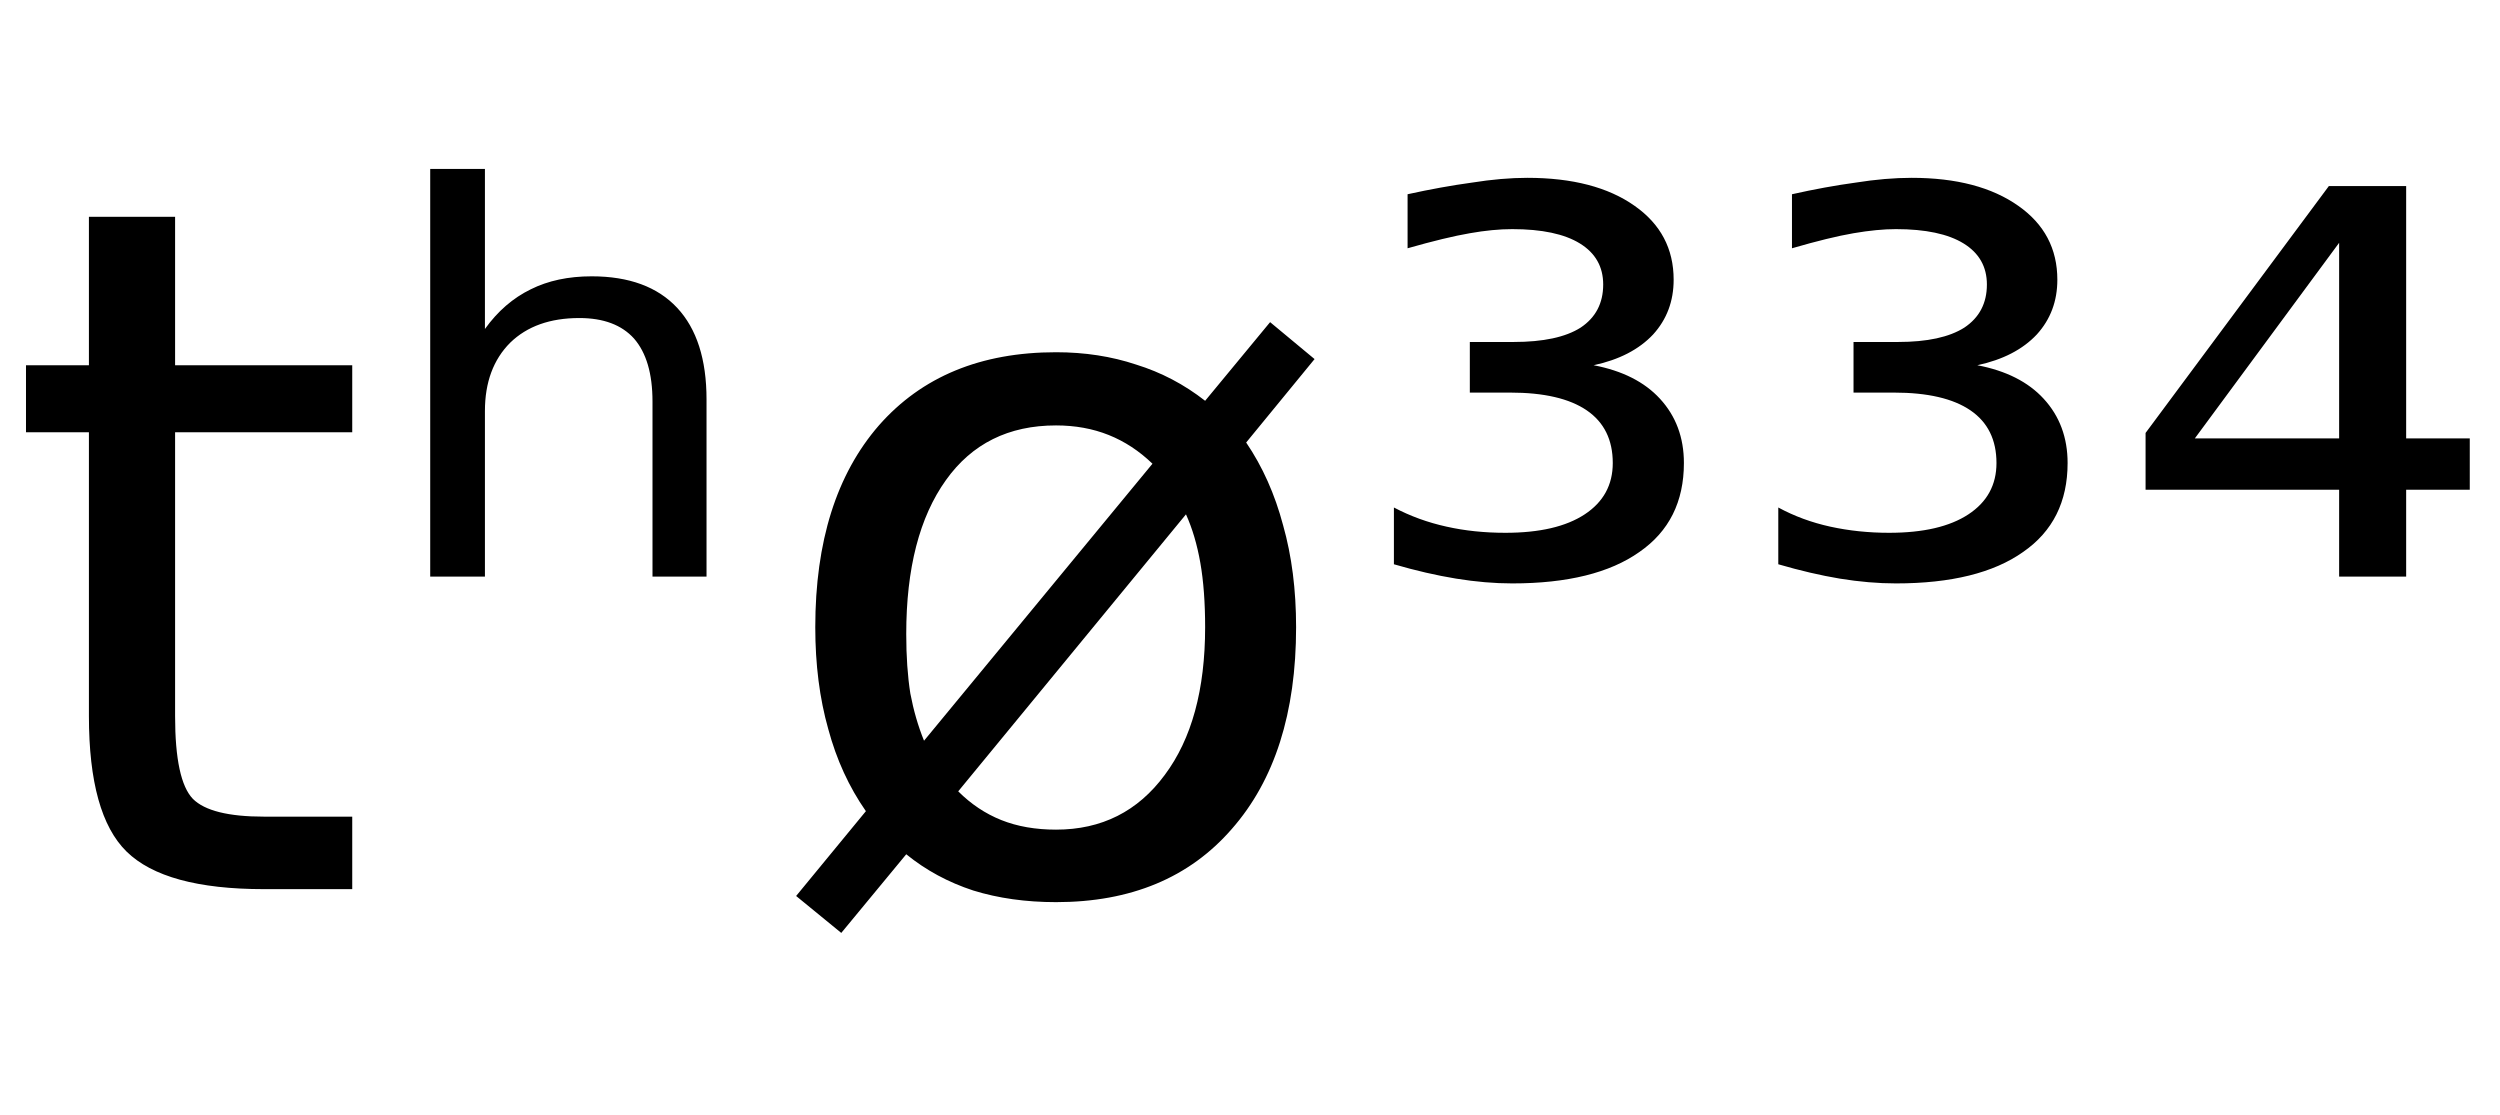 <svg height="16.297" width="36.552" xmlns="http://www.w3.org/2000/svg" ><path d="M1.30 3.17L2.56 3.17L2.56 5.34L5.15 5.34L5.15 6.32L2.56 6.32L2.56 10.47Q2.56 11.41 2.82 11.68Q3.08 11.94 3.86 11.94L3.86 11.94L5.15 11.94L5.15 13.00L3.86 13.00Q2.41 13.00 1.85 12.45Q1.30 11.91 1.30 10.47L1.30 10.47L1.30 6.32L0.38 6.32L0.38 5.34L1.30 5.34L1.30 3.17ZM10.33 5.84L10.33 5.84L10.33 8.43L9.54 8.43L9.54 5.87Q9.54 5.26 9.27 4.95Q9.00 4.65 8.47 4.65L8.47 4.65Q7.83 4.65 7.46 5.01Q7.09 5.38 7.09 6.01L7.09 6.01L7.09 8.43L6.29 8.43L6.29 2.47L7.09 2.47L7.09 4.81Q7.37 4.42 7.76 4.23Q8.14 4.04 8.65 4.04L8.65 4.04Q9.47 4.04 9.90 4.50Q10.33 4.96 10.33 5.84ZM17.34 7.52L17.34 7.52L14.01 11.57Q14.29 11.85 14.64 11.99Q14.99 12.13 15.44 12.13L15.44 12.13Q16.44 12.13 17.03 11.33Q17.62 10.54 17.62 9.17L17.62 9.17Q17.62 8.63 17.55 8.23Q17.48 7.83 17.34 7.52ZM13.51 10.83L16.85 6.78Q16.56 6.50 16.21 6.36Q15.86 6.22 15.44 6.22L15.44 6.22Q14.40 6.22 13.83 7.02Q13.25 7.83 13.25 9.27L13.25 9.27Q13.25 9.76 13.31 10.14Q13.38 10.51 13.51 10.83L13.51 10.83ZM11.64 13.10L12.66 11.86Q12.29 11.33 12.11 10.66Q11.92 9.99 11.92 9.17L11.92 9.17Q11.92 7.29 12.85 6.22Q13.79 5.15 15.44 5.15L15.44 5.15Q16.07 5.15 16.61 5.33Q17.16 5.50 17.62 5.86L17.62 5.86L18.57 4.71L19.22 5.25L18.22 6.47Q18.58 7 18.76 7.68Q18.95 8.35 18.95 9.17L18.95 9.17Q18.95 11.05 18.01 12.12Q17.08 13.19 15.44 13.19L15.44 13.19Q14.78 13.19 14.23 13.02Q13.68 12.84 13.25 12.49L13.25 12.49L12.30 13.64L11.64 13.10ZM23.30 5.34L23.30 5.34Q23.93 5.46 24.27 5.83Q24.62 6.21 24.62 6.77L24.62 6.77Q24.62 7.62 23.97 8.07Q23.32 8.53 22.11 8.53L22.11 8.53Q21.72 8.53 21.29 8.46Q20.86 8.39 20.38 8.25L20.38 8.25L20.38 7.42Q20.74 7.61 21.15 7.70Q21.55 7.79 22.01 7.79L22.01 7.79Q22.76 7.79 23.17 7.52Q23.58 7.25 23.58 6.77L23.58 6.77Q23.58 6.26 23.20 6.00Q22.82 5.74 22.08 5.74L22.08 5.74L21.49 5.74L21.49 5.00L22.13 5.00Q22.78 5.00 23.11 4.79Q23.44 4.57 23.44 4.16L23.44 4.16Q23.44 3.77 23.10 3.56Q22.76 3.35 22.11 3.35L22.11 3.35Q21.83 3.35 21.49 3.41Q21.14 3.47 20.58 3.63L20.58 3.63L20.58 2.84Q21.08 2.73 21.52 2.67Q21.96 2.60 22.33 2.60L22.33 2.60Q23.32 2.60 23.90 3.01Q24.47 3.41 24.47 4.09L24.47 4.09Q24.47 4.56 24.17 4.89Q23.86 5.22 23.30 5.34ZM28.91 5.34L28.91 5.34Q29.54 5.46 29.88 5.83Q30.23 6.21 30.23 6.77L30.23 6.77Q30.23 7.62 29.58 8.07Q28.93 8.53 27.72 8.53L27.72 8.53Q27.33 8.53 26.90 8.46Q26.48 8.39 26.00 8.25L26.00 8.25L26.00 7.42Q26.35 7.61 26.76 7.70Q27.17 7.79 27.62 7.79L27.62 7.79Q28.37 7.79 28.78 7.52Q29.19 7.25 29.19 6.77L29.19 6.77Q29.19 6.26 28.81 6.00Q28.43 5.74 27.69 5.74L27.69 5.74L27.10 5.74L27.10 5.00L27.75 5.00Q28.39 5.00 28.72 4.79Q29.05 4.57 29.05 4.16L29.05 4.16Q29.05 3.77 28.71 3.56Q28.37 3.35 27.72 3.35L27.72 3.35Q27.45 3.35 27.10 3.41Q26.75 3.47 26.20 3.63L26.20 3.63L26.20 2.84Q26.69 2.73 27.13 2.67Q27.57 2.60 27.95 2.60L27.95 2.60Q28.93 2.60 29.51 3.01Q30.08 3.41 30.08 4.09L30.08 4.09Q30.08 4.56 29.78 4.89Q29.47 5.22 28.91 5.34ZM34.20 6.41L34.20 3.55L32.09 6.41L34.20 6.41ZM31.37 6.33L34.05 2.72L35.18 2.72L35.18 6.41L36.11 6.41L36.11 7.16L35.18 7.16L35.18 8.43L34.20 8.43L34.20 7.16L31.37 7.16L31.37 6.33Z"></path></svg>